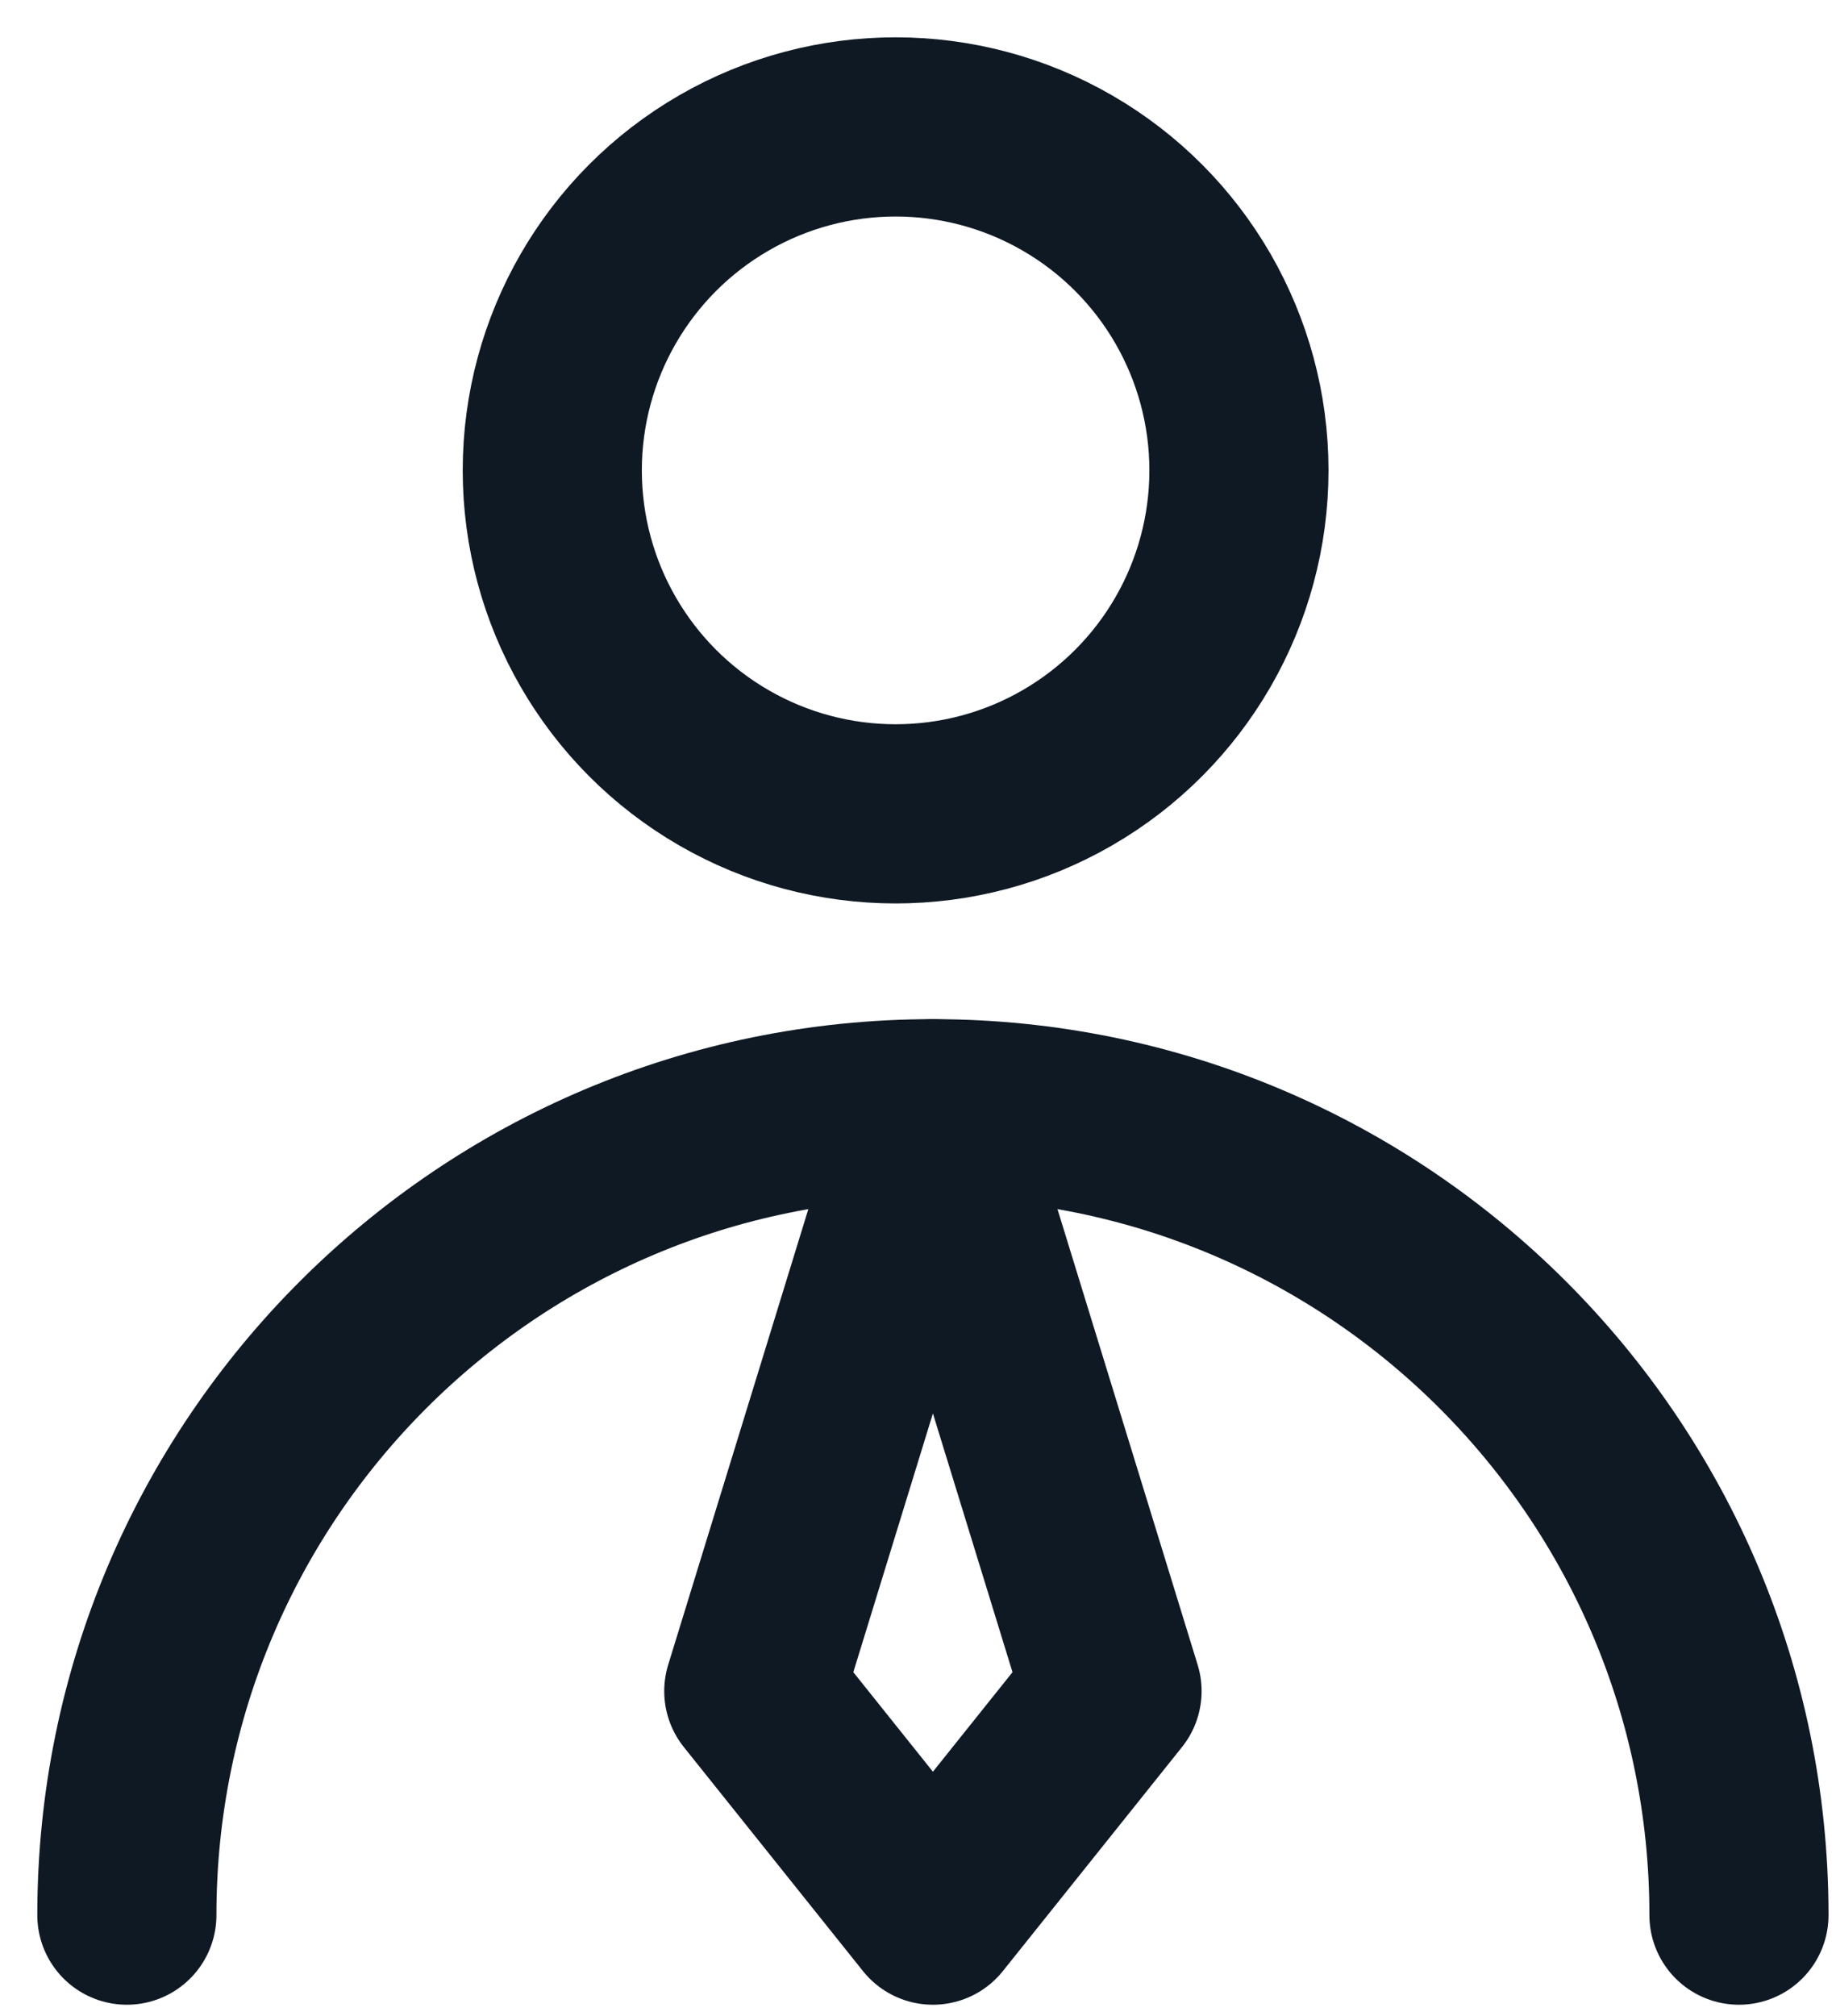 <svg xmlns="http://www.w3.org/2000/svg" width="41" height="45" viewBox="0 0 41 45" fill="none">
    <circle cx="20" cy="10.5" r="7.667" stroke="#0E1924" stroke-width="4"
        stroke-linecap="round" stroke-linejoin="round" />
    <path
        d="M38.833 42.75C38.833 32.809 30.774 24.75 20.833 24.75C10.892 24.75 2.833 32.809 2.833 42.75"
        stroke="#0E1924" stroke-width="4" stroke-linecap="round" stroke-linejoin="round" />
    <path d="M20.833 42.75L24.833 37.75L20.833 24.75L16.833 37.75L20.833 42.75Z"
        stroke="#0E1924" stroke-width="4" stroke-linecap="round" stroke-linejoin="round" />
</svg>